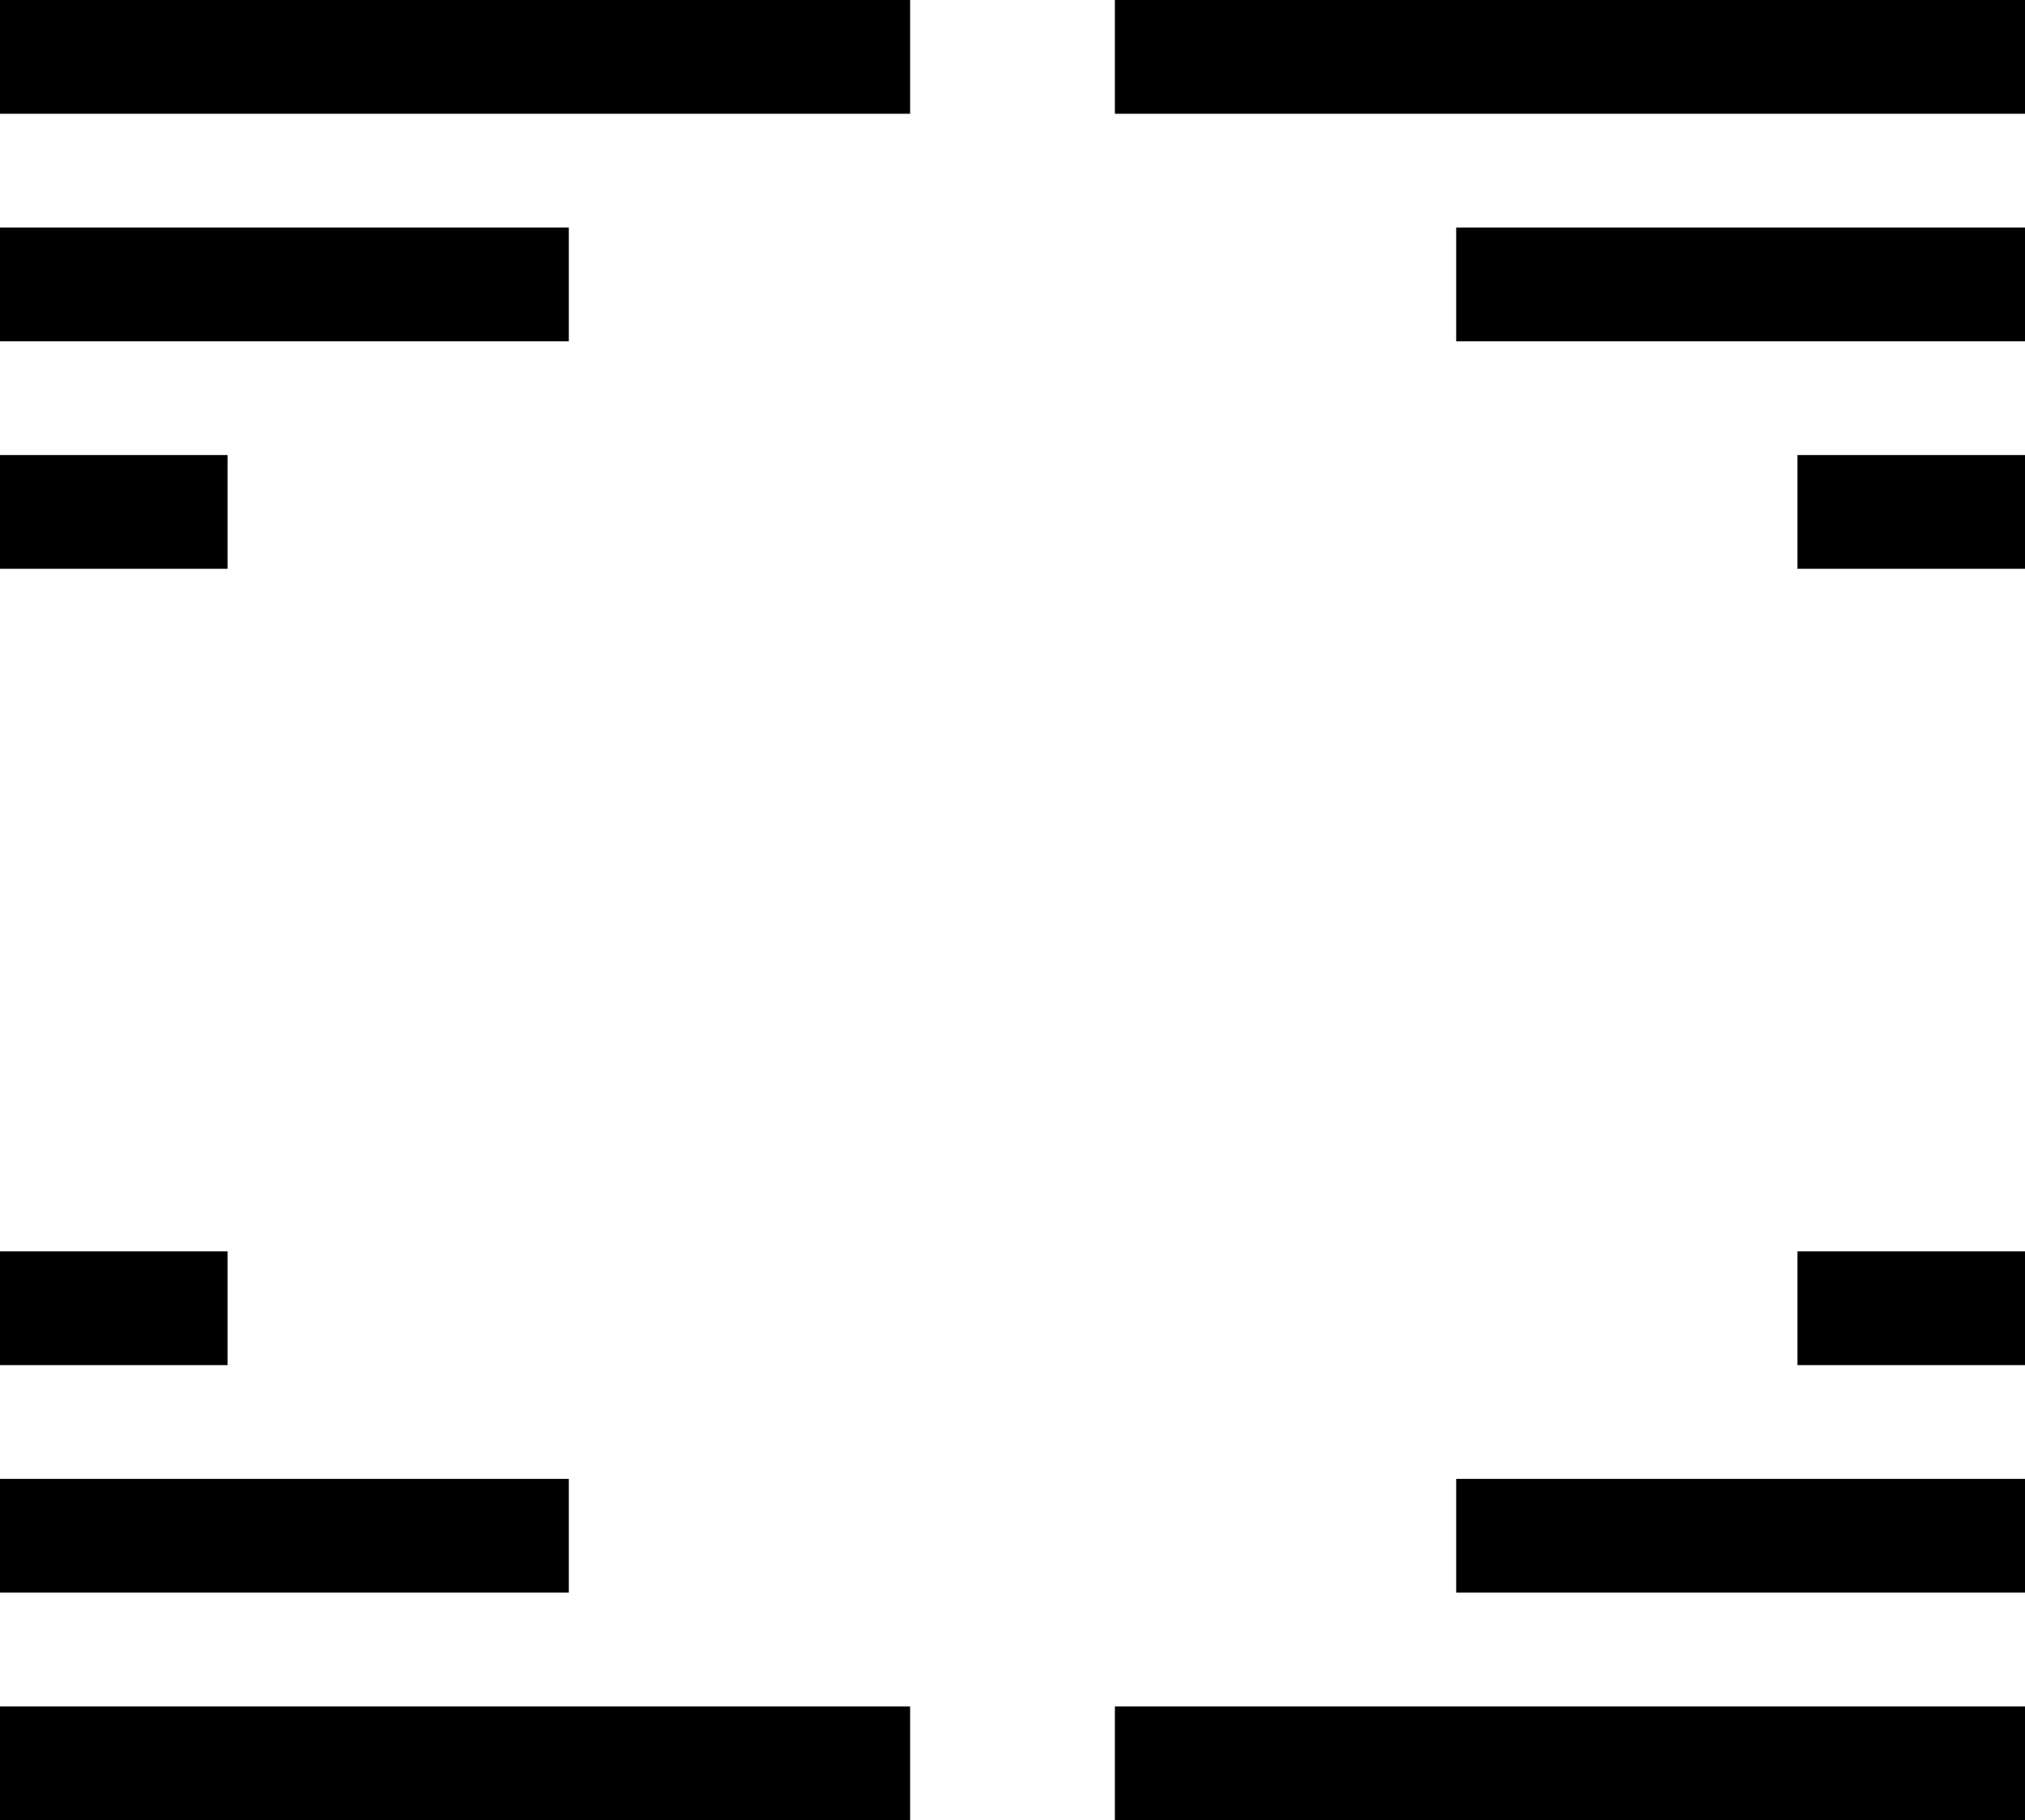 <svg width="89" height="80" viewBox="0 0 89 80" xmlns="http://www.w3.org/2000/svg">
  <rect width="40" height="5" fill="currentColor"/>
  <rect y="10" width="25" height="5" fill="currentColor"/>
  <rect y="20" width="10" height="5" fill="currentColor"/>
  <rect width="40" height="5" transform="matrix(1 0 0 -1 0 80)" fill="currentColor"/>
  <rect width="25" height="5" transform="matrix(1 0 0 -1 0 70)" fill="currentColor"/>
  <rect width="10" height="5" transform="matrix(1 0 0 -1 0 60)" fill="currentColor"/>
  <rect width="40" height="5" transform="matrix(-1 0 0 1 89 0)" fill="currentColor"/>
  <rect width="25" height="5" transform="matrix(-1 0 0 1 89 10)" fill="currentColor"/>
  <rect width="10" height="5" transform="matrix(-1 0 0 1 89 20)" fill="currentColor"/>
  <rect x="89" y="80" width="40" height="5" transform="rotate(180 89 80)" fill="currentColor"/>
  <rect x="89" y="70" width="25" height="5" transform="rotate(180 89 70)" fill="currentColor"/>
  <rect x="89" y="60" width="10" height="5" transform="rotate(180 89 60)" fill="currentColor"/>
</svg>
